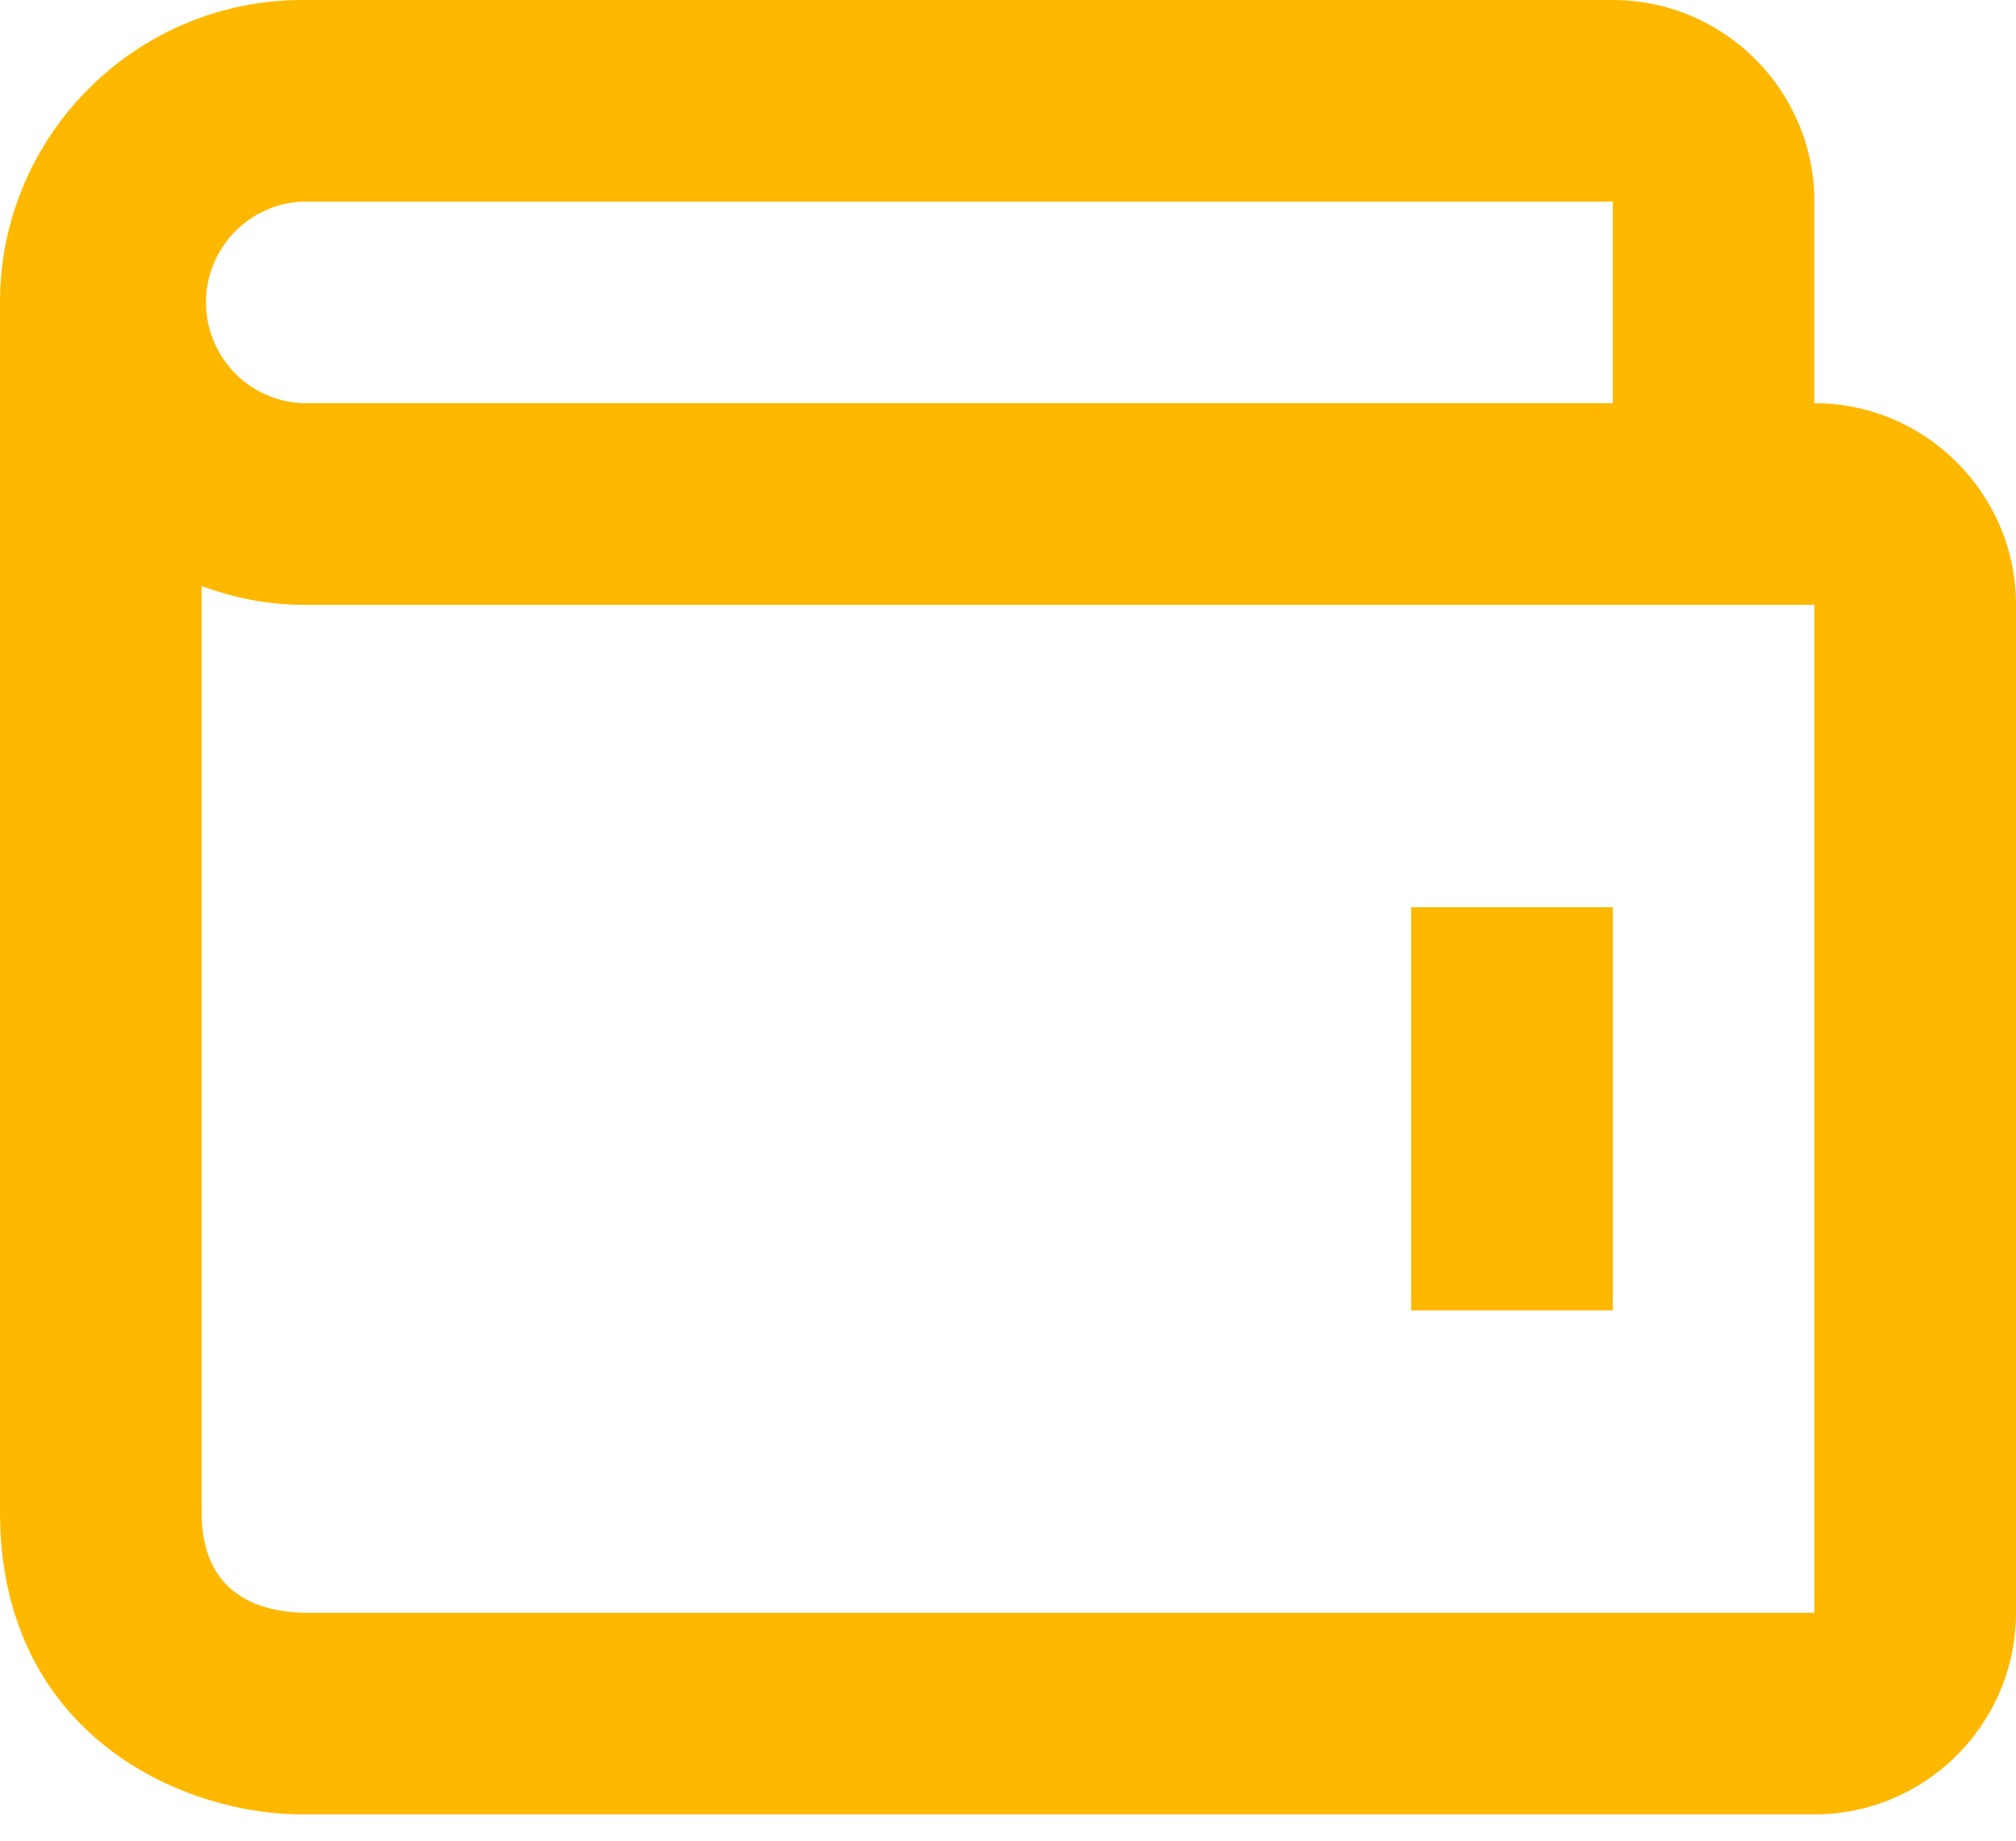 <svg width="23" height="21" viewBox="0 0 23 21" fill="none" xmlns="http://www.w3.org/2000/svg">
<path fill-rule="evenodd" clip-rule="evenodd" d="M18.4 0C19.668 0 20.7 1.032 20.7 2.3V4.6C21.968 4.6 23 5.632 23 6.9V18.4C23 19.669 21.968 20.7 20.7 20.7H3.45C2.063 20.7 0 19.781 0 17.25V3.45C0 1.548 1.548 0 3.45 0H18.4ZM18.4 2.3H3.45C3.154 2.313 2.874 2.44 2.669 2.654C2.465 2.869 2.35 3.154 2.35 3.45C2.35 3.746 2.465 4.031 2.669 4.246C2.874 4.46 3.154 4.587 3.45 4.6H18.4V2.3ZM3.464 18.4H20.7V6.9H3.45C3.044 6.9 2.661 6.817 2.3 6.687V17.25C2.3 18.176 2.933 18.386 3.464 18.4ZM18.4 10.35H16.1V14.95H18.4V10.35Z" fill="#FFB800"/>
</svg>
